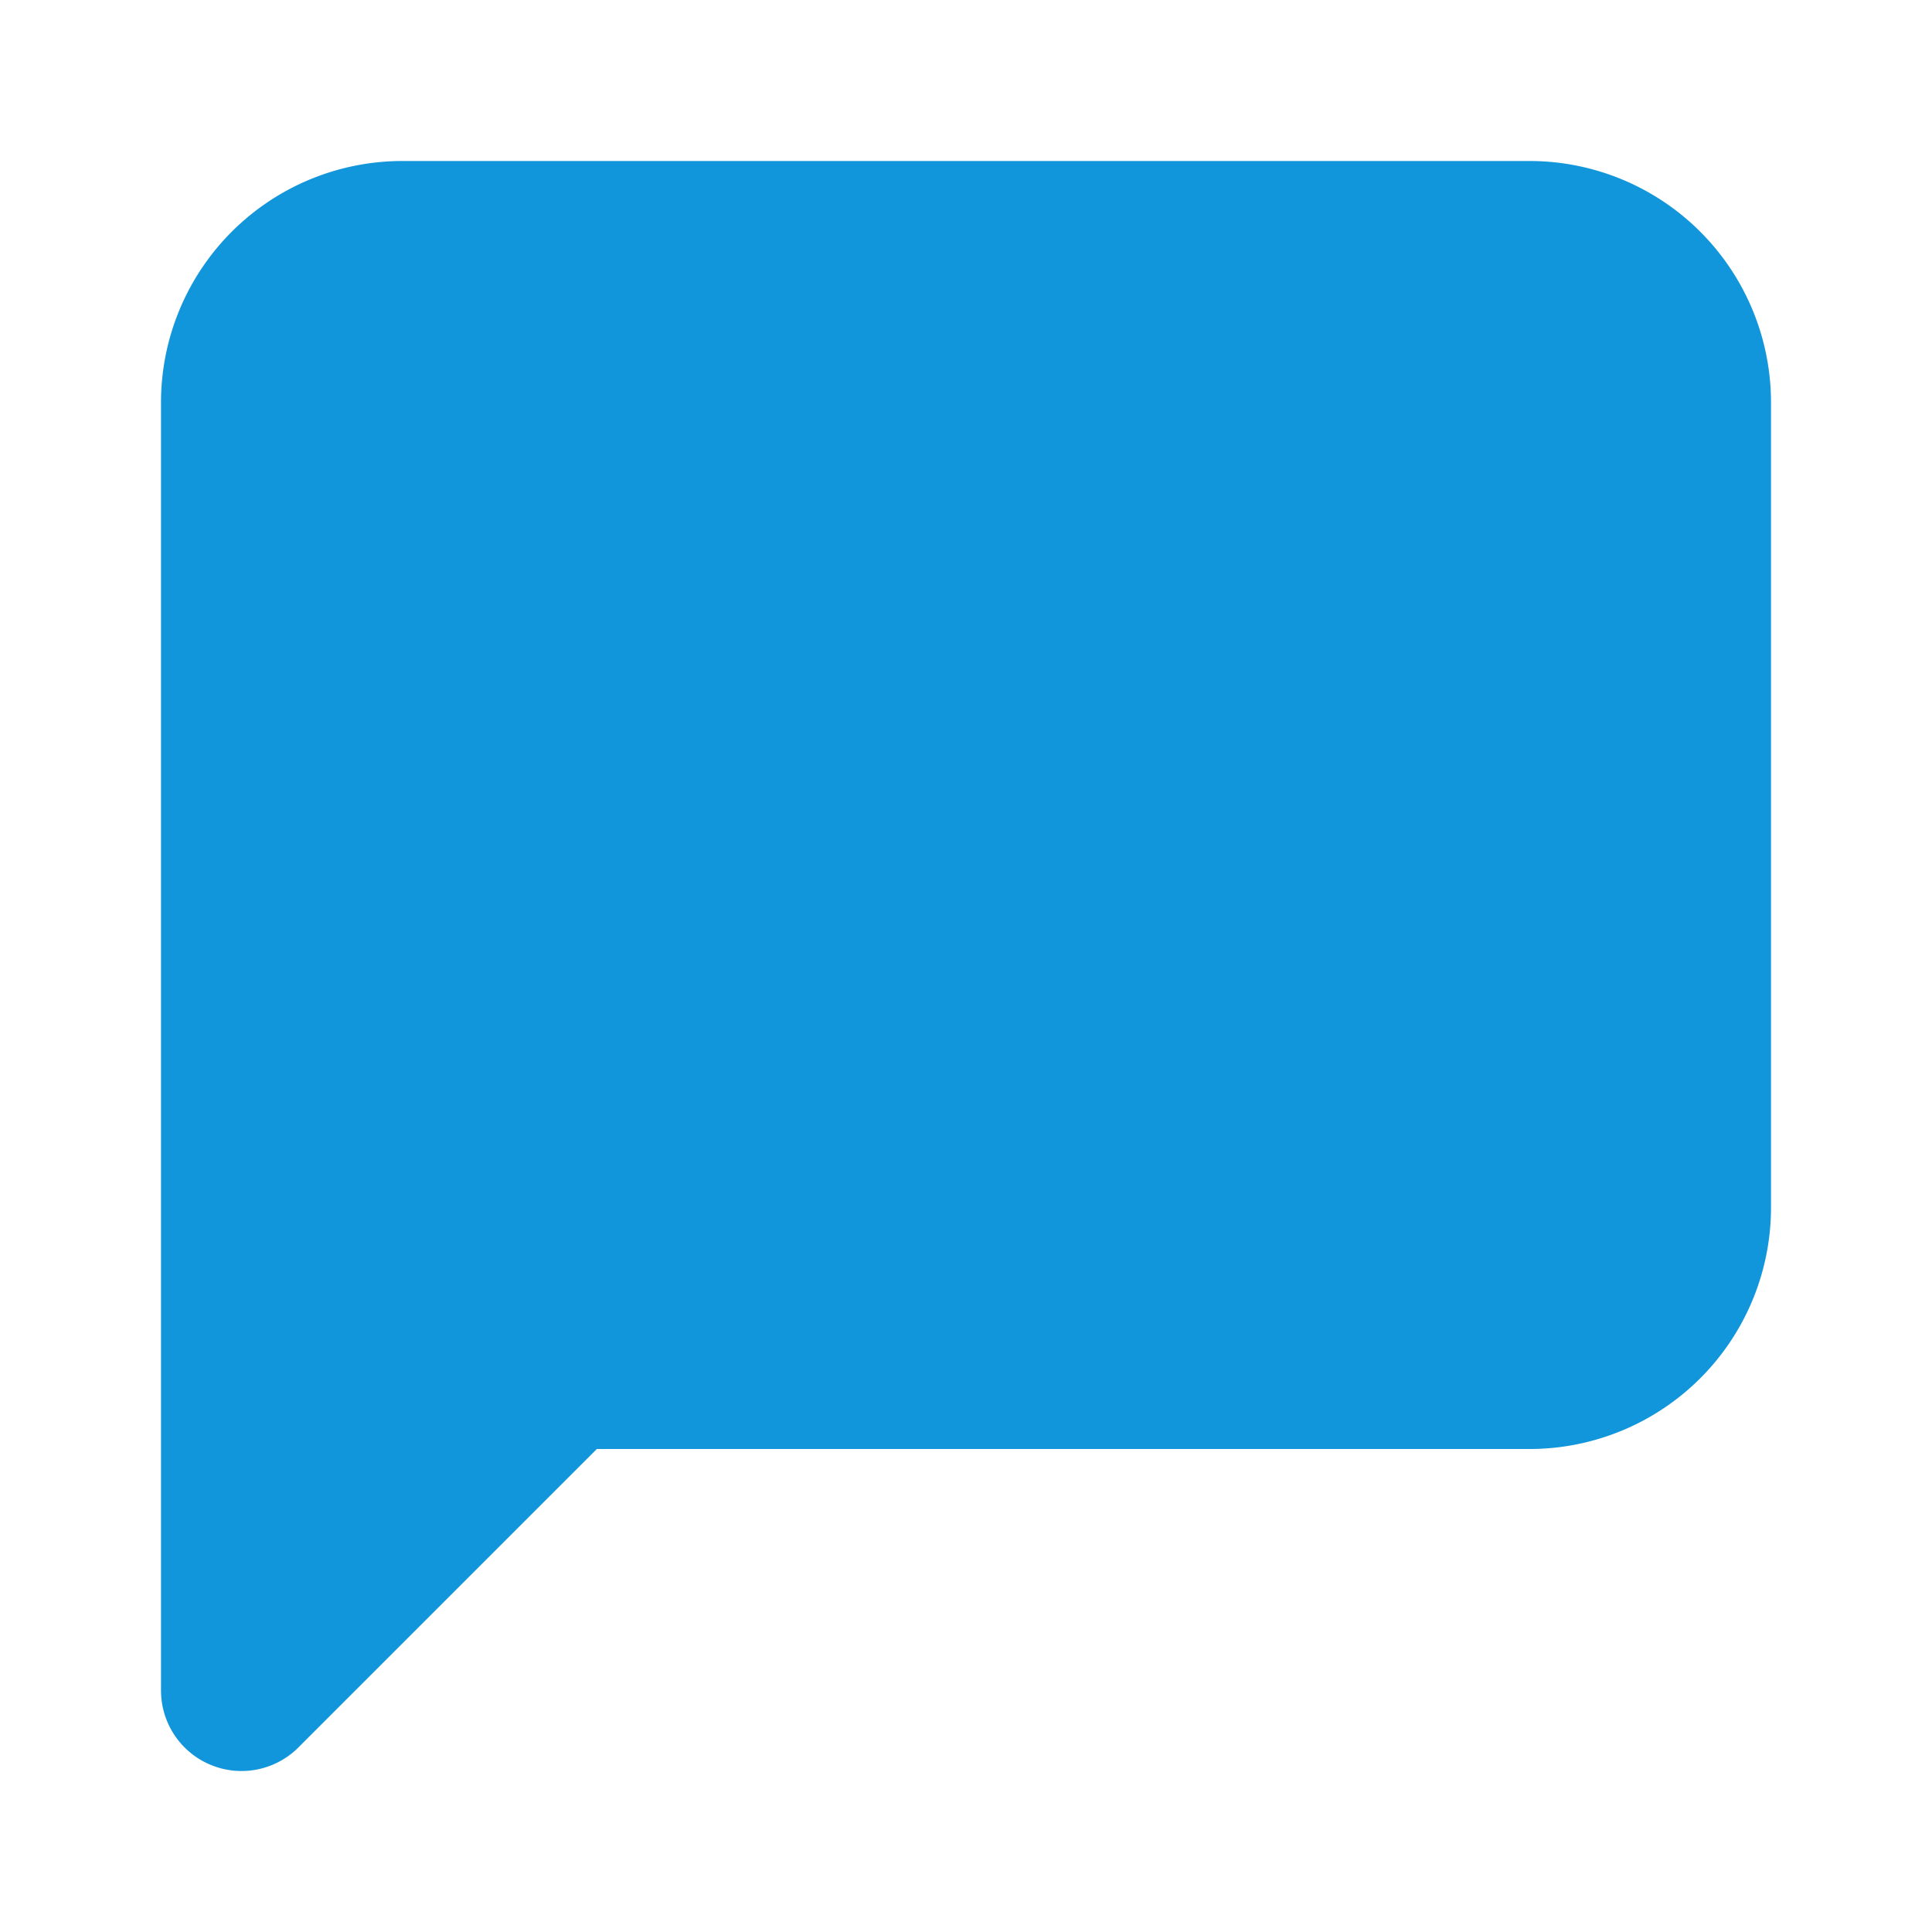 <svg xmlns="http://www.w3.org/2000/svg" width="24" height="24" viewBox="0 0 24 24" fill="#1296db" stroke="#1296db" stroke-width="2" stroke-linecap="round" stroke-linejoin="round">
  <path d="M21 15a2 2 0 0 1-2 2H7l-4 4V5a2 2 0 0 1 2-2h14a2 2 0 0 1 2 2z"></path>
</svg> 